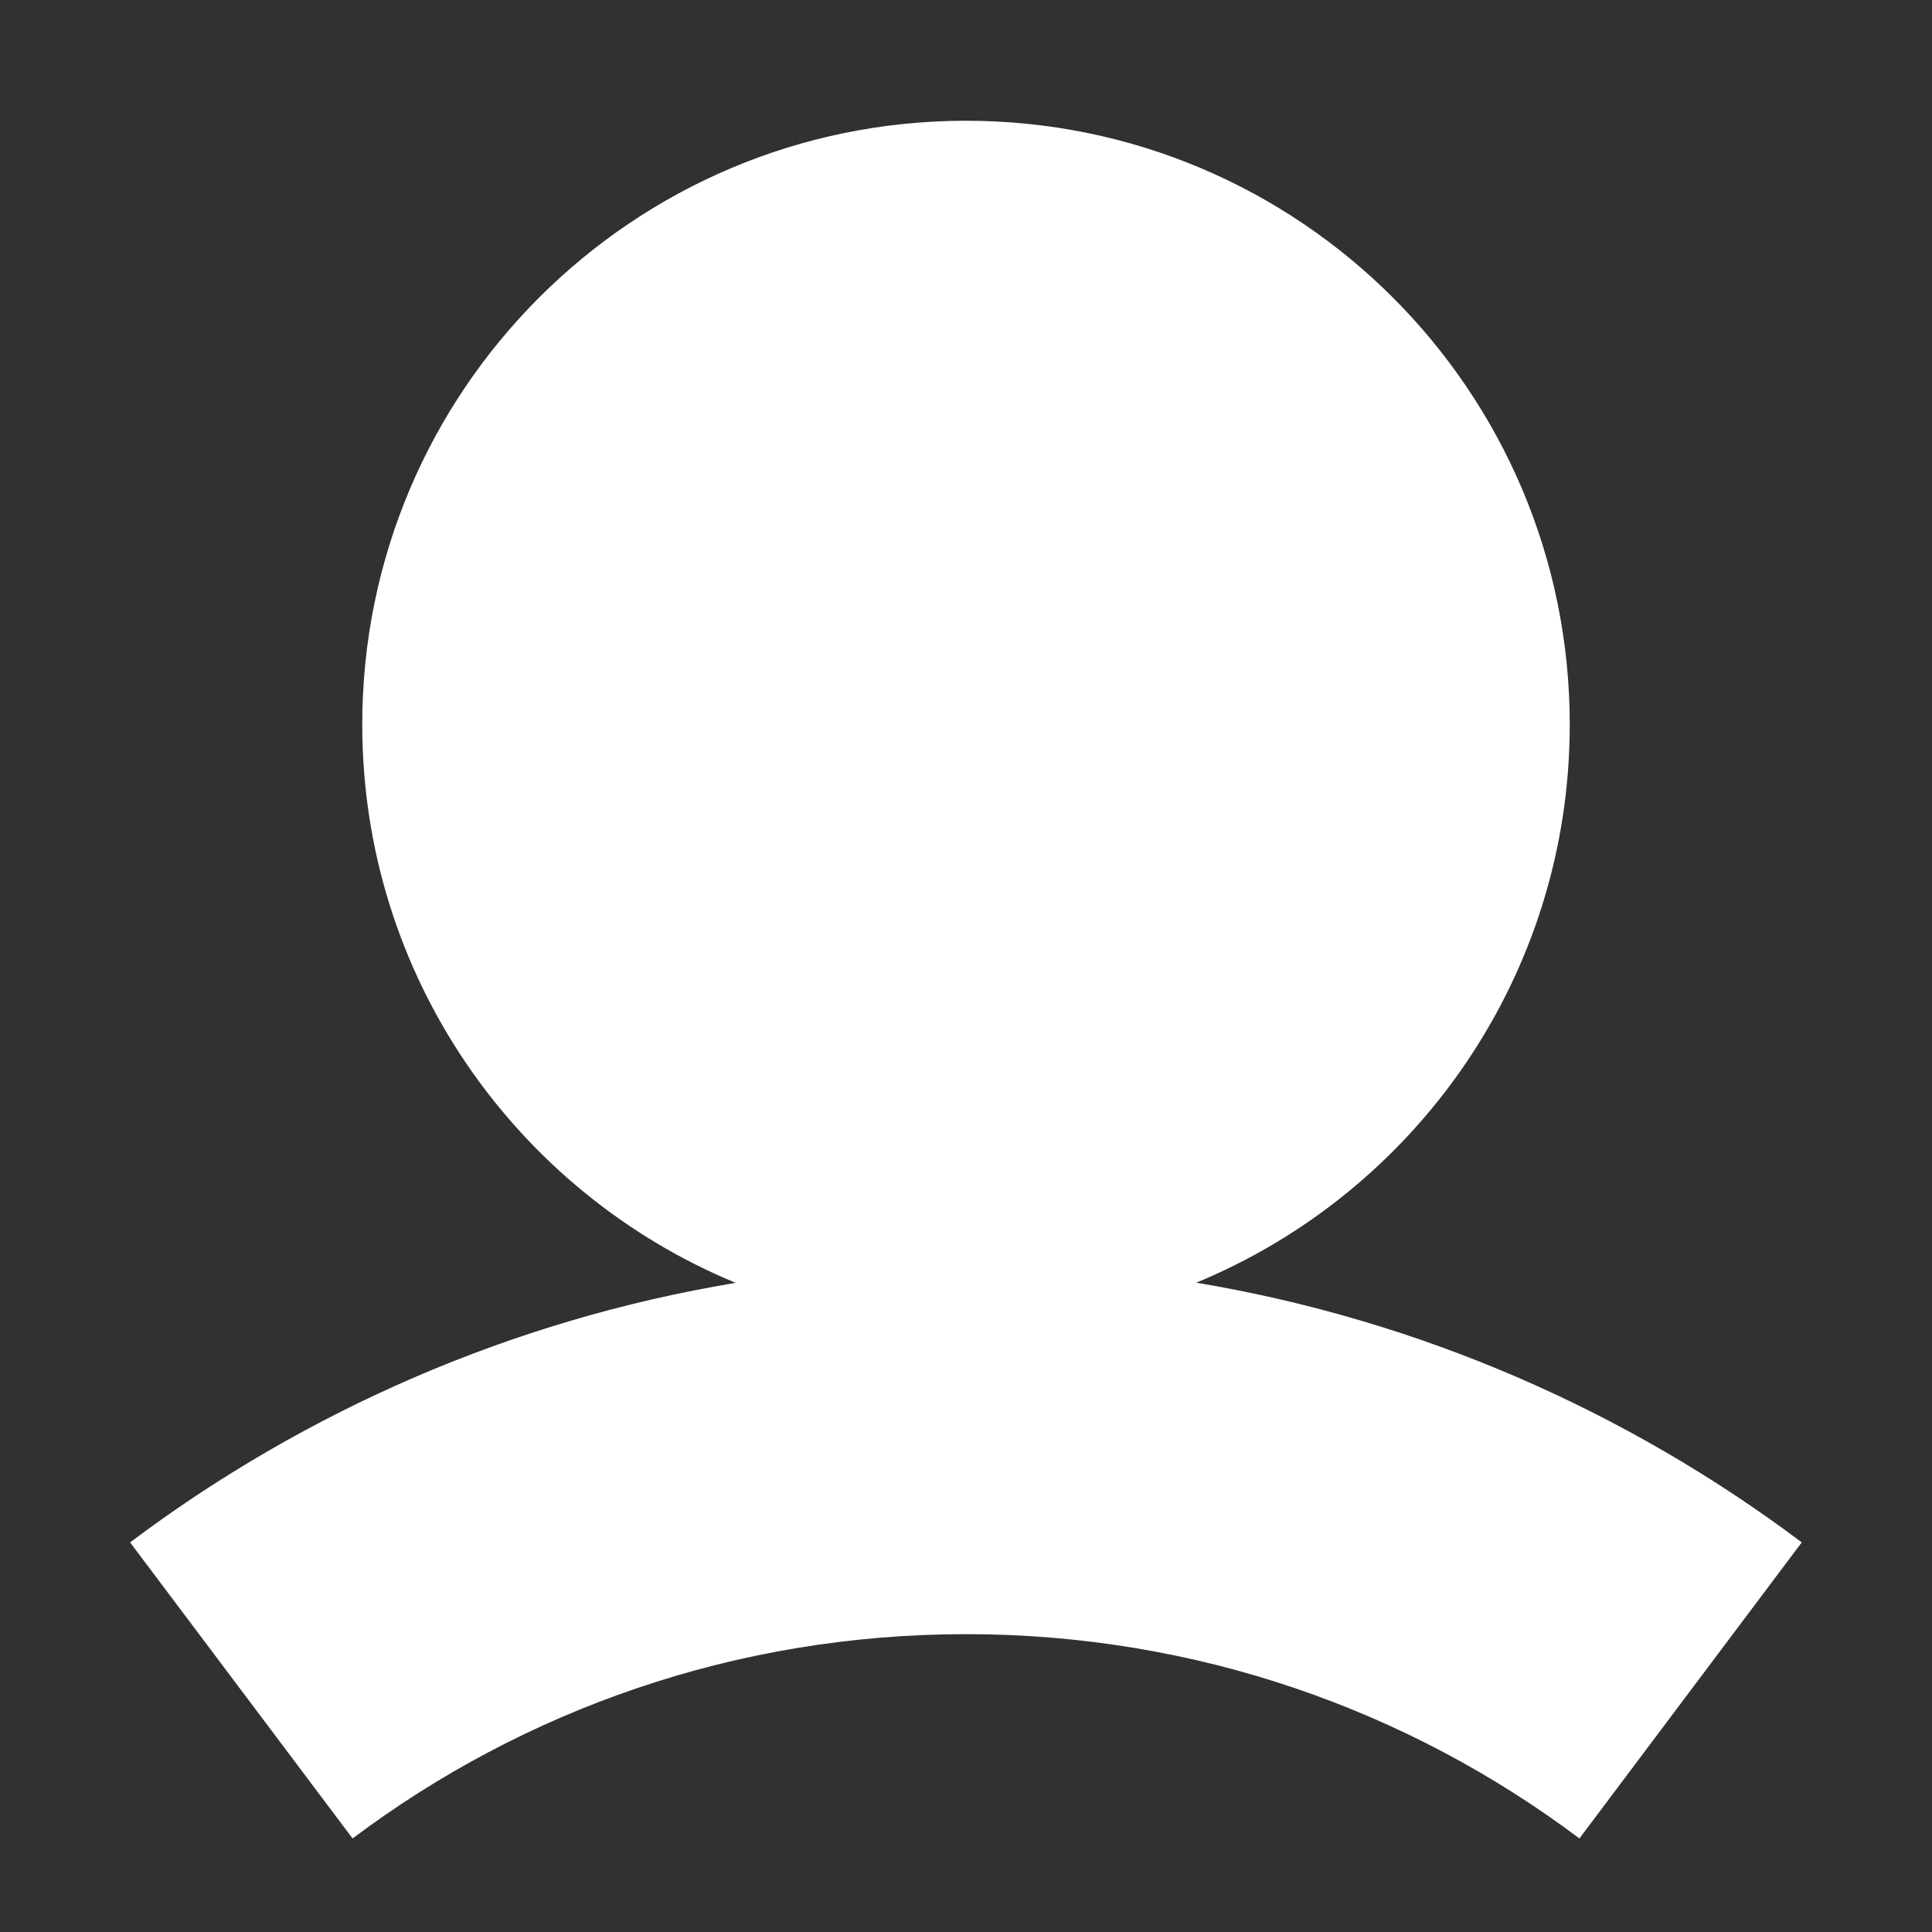 <svg xmlns="http://www.w3.org/2000/svg" width="12" height="12" viewBox="0 0 12 12" fill="none">
    <rect width="12" height="12" fill="#E5E5E5"/>
    <g id="RESULT_MAIN" clip-path="url(#clip0_891_3857)">
        <rect width="1280" height="2106" transform="translate(-1189 -30)" fill="#202020"/>
        <g id="header">
            <rect id="back__COLOR:primary-header" x="-1189" y="-30" width="1280" height="74" fill="#202020"/>
            <g id="profile">
                <g id="profile_2">
                    <rect id="back__COLOR:special-1" x="-9" y="-9" width="30" height="30" rx="6" fill="#313131"/>
                    <path id="icon__COLOR:icon-main" fill-rule="evenodd" clip-rule="evenodd" d="M7.43 7.967C8.792 7.405 9.75 6.064 9.75 4.5C9.75 2.429 8.071 0.75 6 0.75C3.929 0.75 2.25 2.429 2.25 4.5C2.25 6.065 3.208 7.405 4.569 7.968C3.175 8.2 1.892 8.766 0.808 9.58L2.19 11.419C3.251 10.622 4.569 10.15 6 10.15C7.431 10.15 8.749 10.622 9.81 11.419L11.191 9.58C10.107 8.766 8.825 8.2 7.43 7.967Z" fill="white"/>
                </g>
            </g>
        </g>
    </g>
    <defs>
        <clipPath id="clip0_891_3857">
            <rect width="1280" height="2106" fill="white" transform="translate(-1189 -30)"/>
        </clipPath>
    </defs>
</svg>